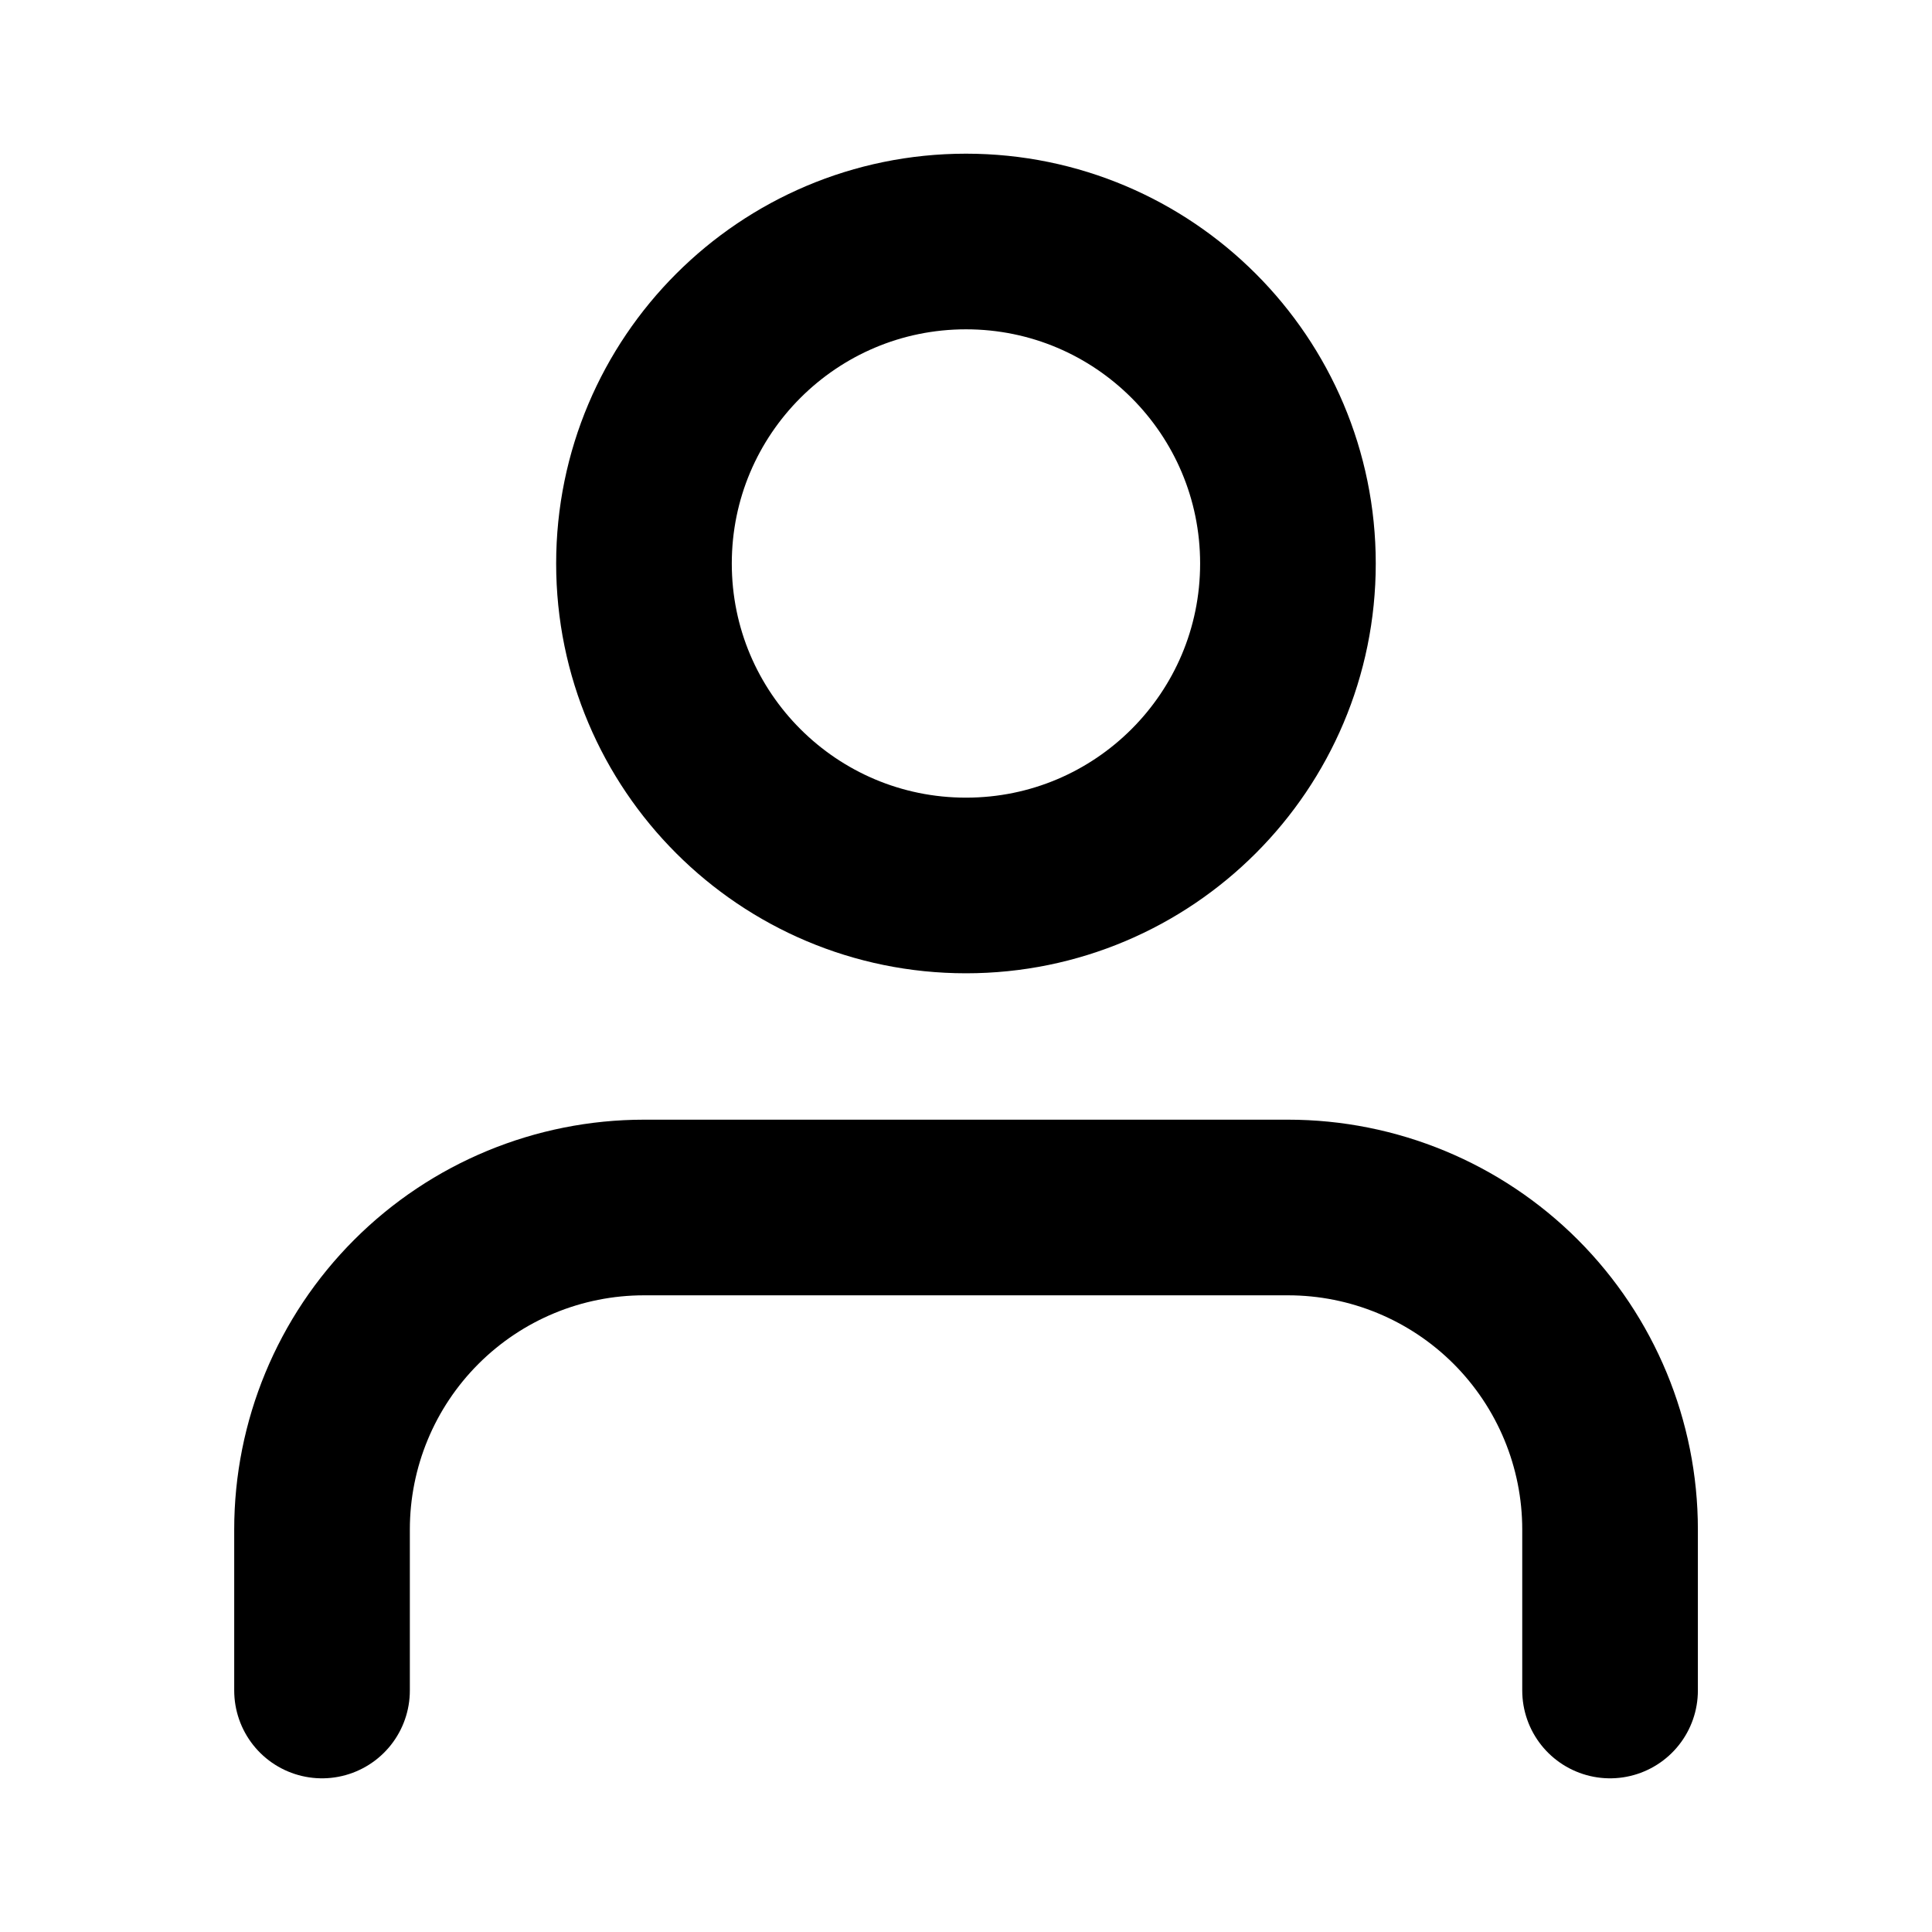 <svg width="22" height="22" viewBox="0 0 22 22" fill="none" xmlns="http://www.w3.org/2000/svg">
<path d="M18.334 19.25V17.417C18.334 16.444 17.947 15.512 17.26 14.824C16.572 14.136 15.639 13.75 14.667 13.75H7.334C6.361 13.75 5.429 14.136 4.741 14.824C4.053 15.512 3.667 16.444 3.667 17.417V19.25" stroke="black" stroke-width="2" stroke-linecap="round" stroke-linejoin="round"/>
<path d="M11 10.083C13.025 10.083 14.666 8.442 14.666 6.417C14.666 4.392 13.025 2.75 11 2.75C8.975 2.75 7.333 4.392 7.333 6.417C7.333 8.442 8.975 10.083 11 10.083Z" stroke="black" stroke-width="2" stroke-linecap="round" stroke-linejoin="round"/>
</svg>
